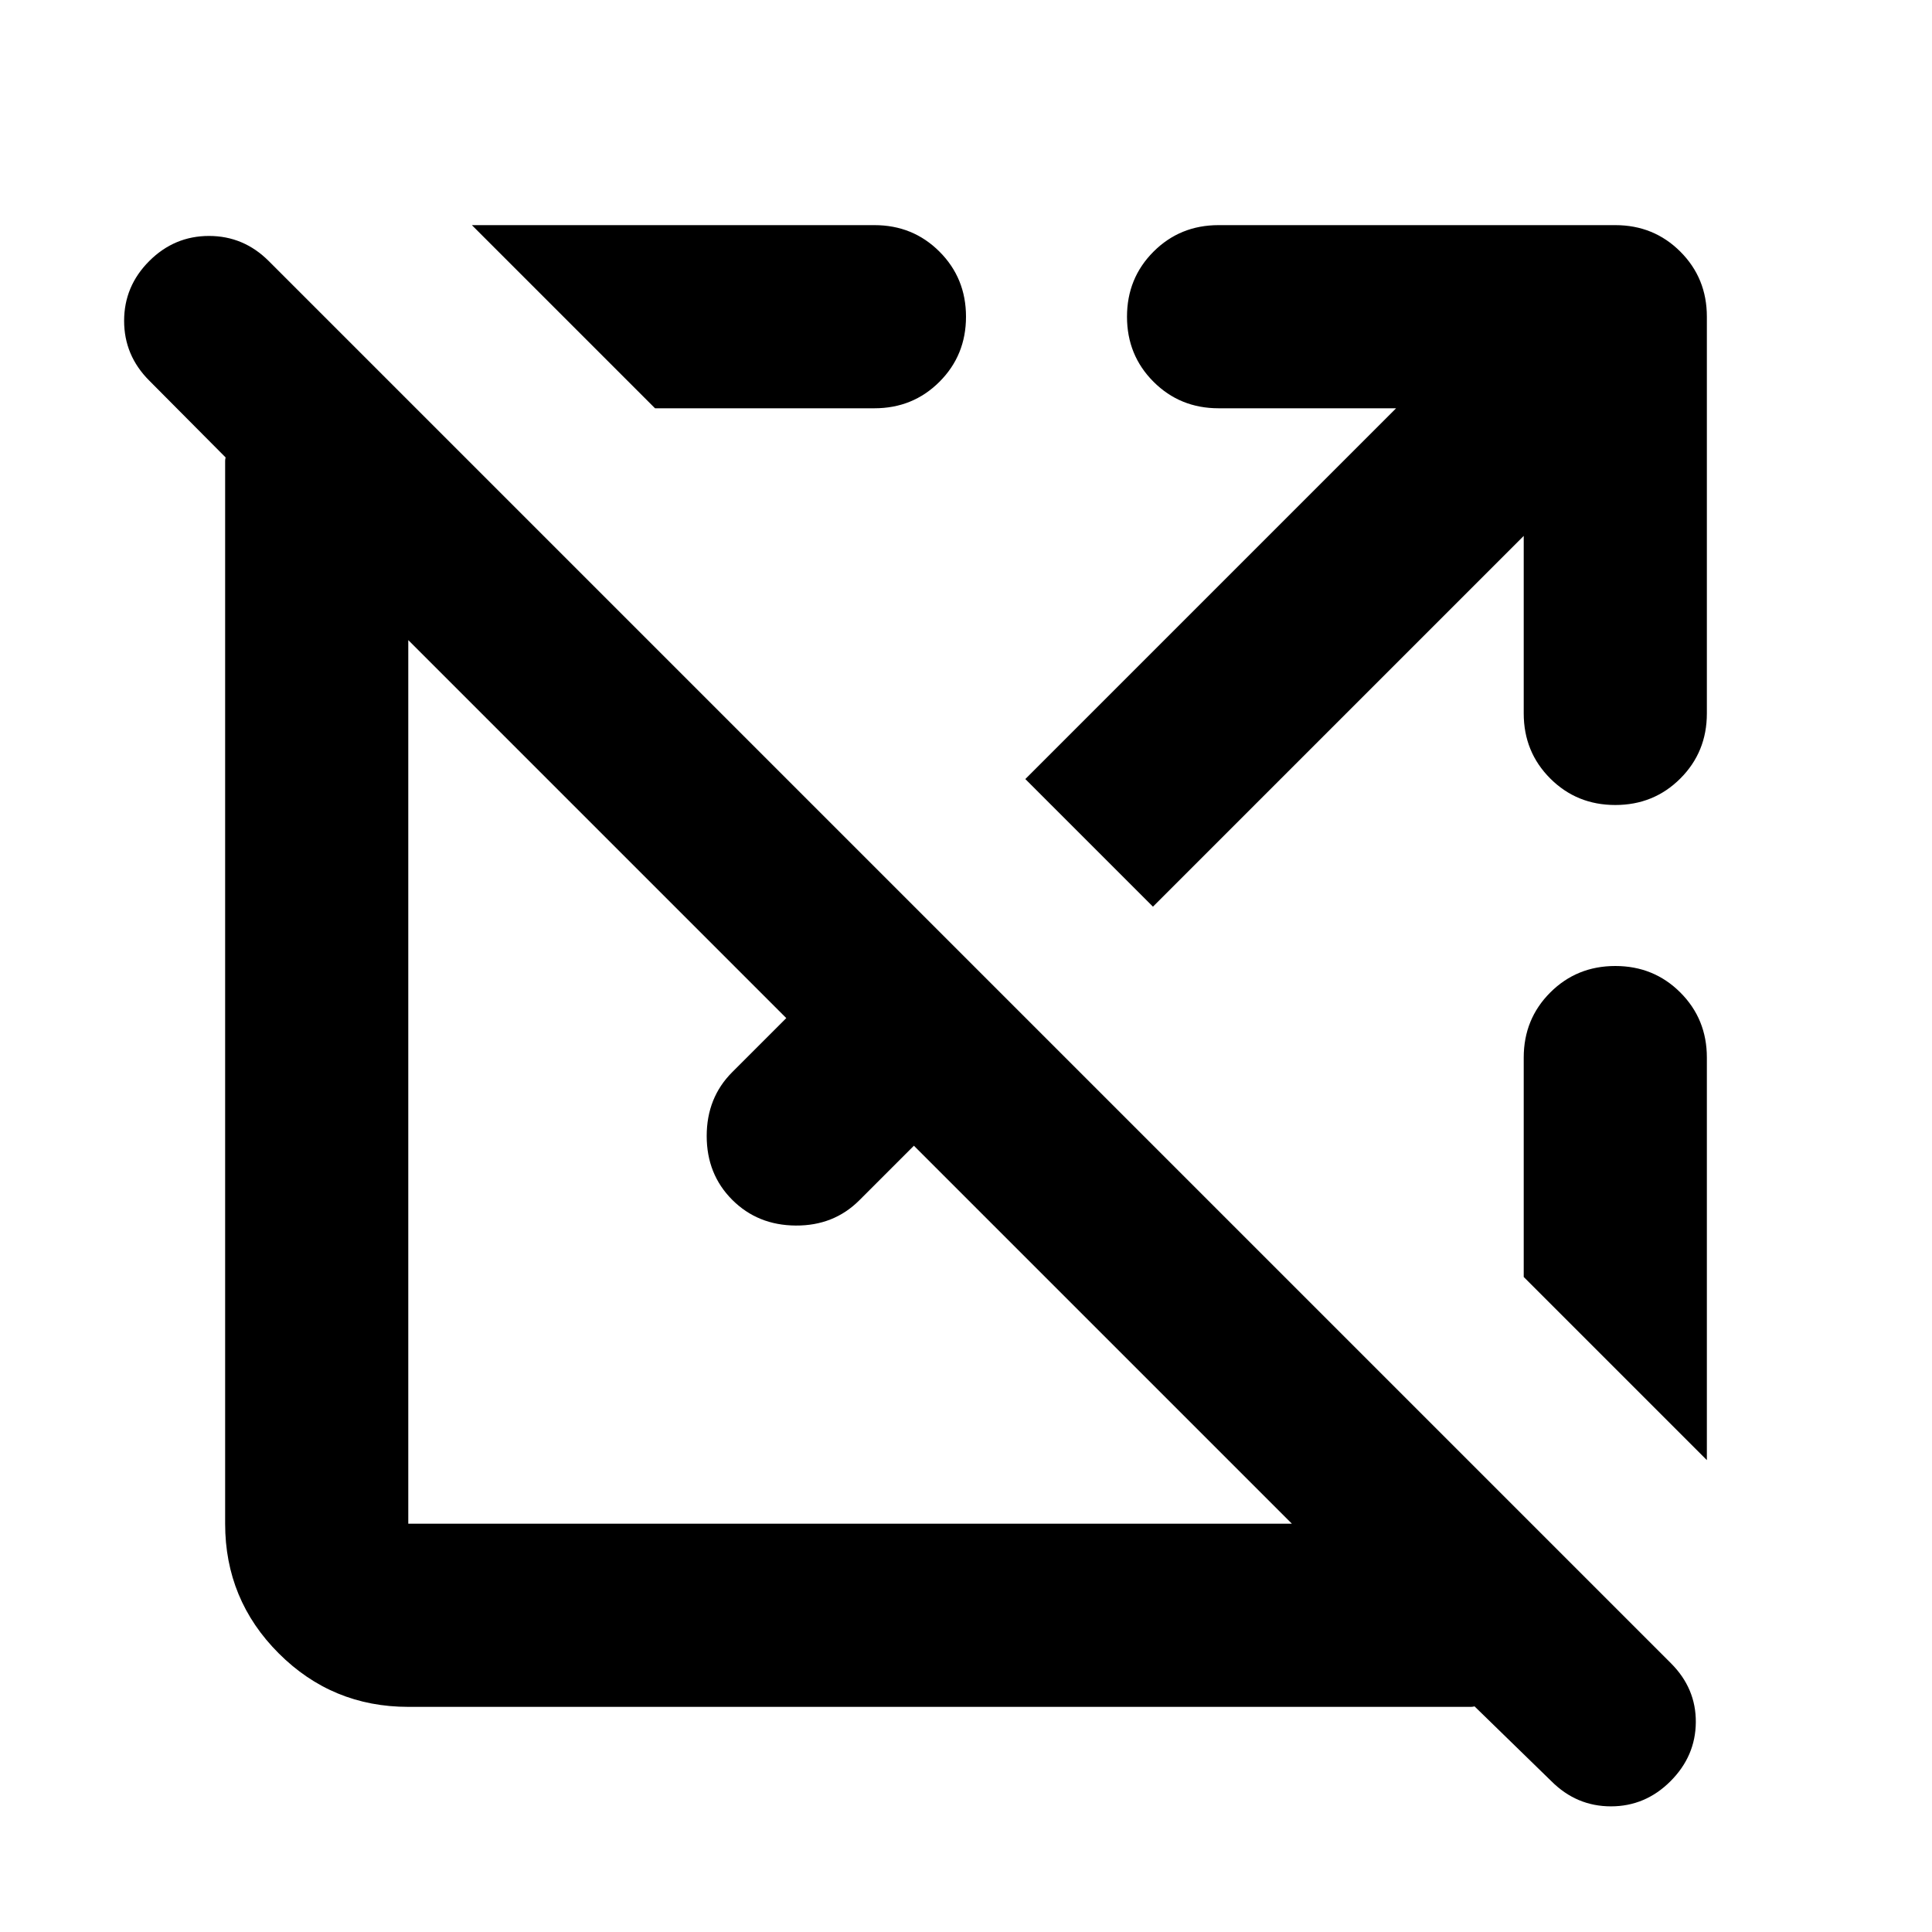 <svg aria-hidden="true" viewBox="0 -960 960 960" fill="currentColor">
  <path d="m770.891-74.913-38.195-37.196q-.957.24-1.674.24H202.87q-37.783 0-64.392-26.609-26.609-26.609-26.609-64.392v-528.152q0-.717.24-1.674l-37.957-38.195q-12.478-12.479-12.478-29.696 0-17.218 12.478-29.696 12.478-12.478 29.696-12.478 17.217 0 29.695 12.478l696.74 696.74q12.478 12.478 12.359 29.315-.12 16.837-12.598 29.315-12.479 12.478-29.576 12.478-17.098 0-29.577-12.478ZM202.87-202.87h439.065L454.109-390.696 427-363.587q-12.674 12.674-31.587 12.554-18.913-.119-31.587-12.793t-12.674-31.707q0-19.032 12.674-31.706l26.87-26.87L202.87-641.935v439.065Zm122.609-554.26-91.001-91.001H434.5q19.152 0 32.326 13.174T480-802.63q0 19.152-13.174 32.326T434.5-757.13H325.479Zm247.412 247.652-63.413-63.413L693.717-757.13H605.5q-19.152 0-32.326-13.174T560-802.63q0-19.153 13.174-32.327t32.326-13.174h197.13q19.153 0 32.327 13.174t13.174 32.327v197.13q0 19.152-13.174 32.326T802.63-560q-19.152 0-32.326-13.174T757.13-605.5v-88.217L572.891-509.478Zm275.24 275-91.001-91.001V-434.5q0-19.152 13.174-32.326T802.63-480q19.153 0 32.327 13.174t13.174 32.326v200.022Z"/>
</svg>
